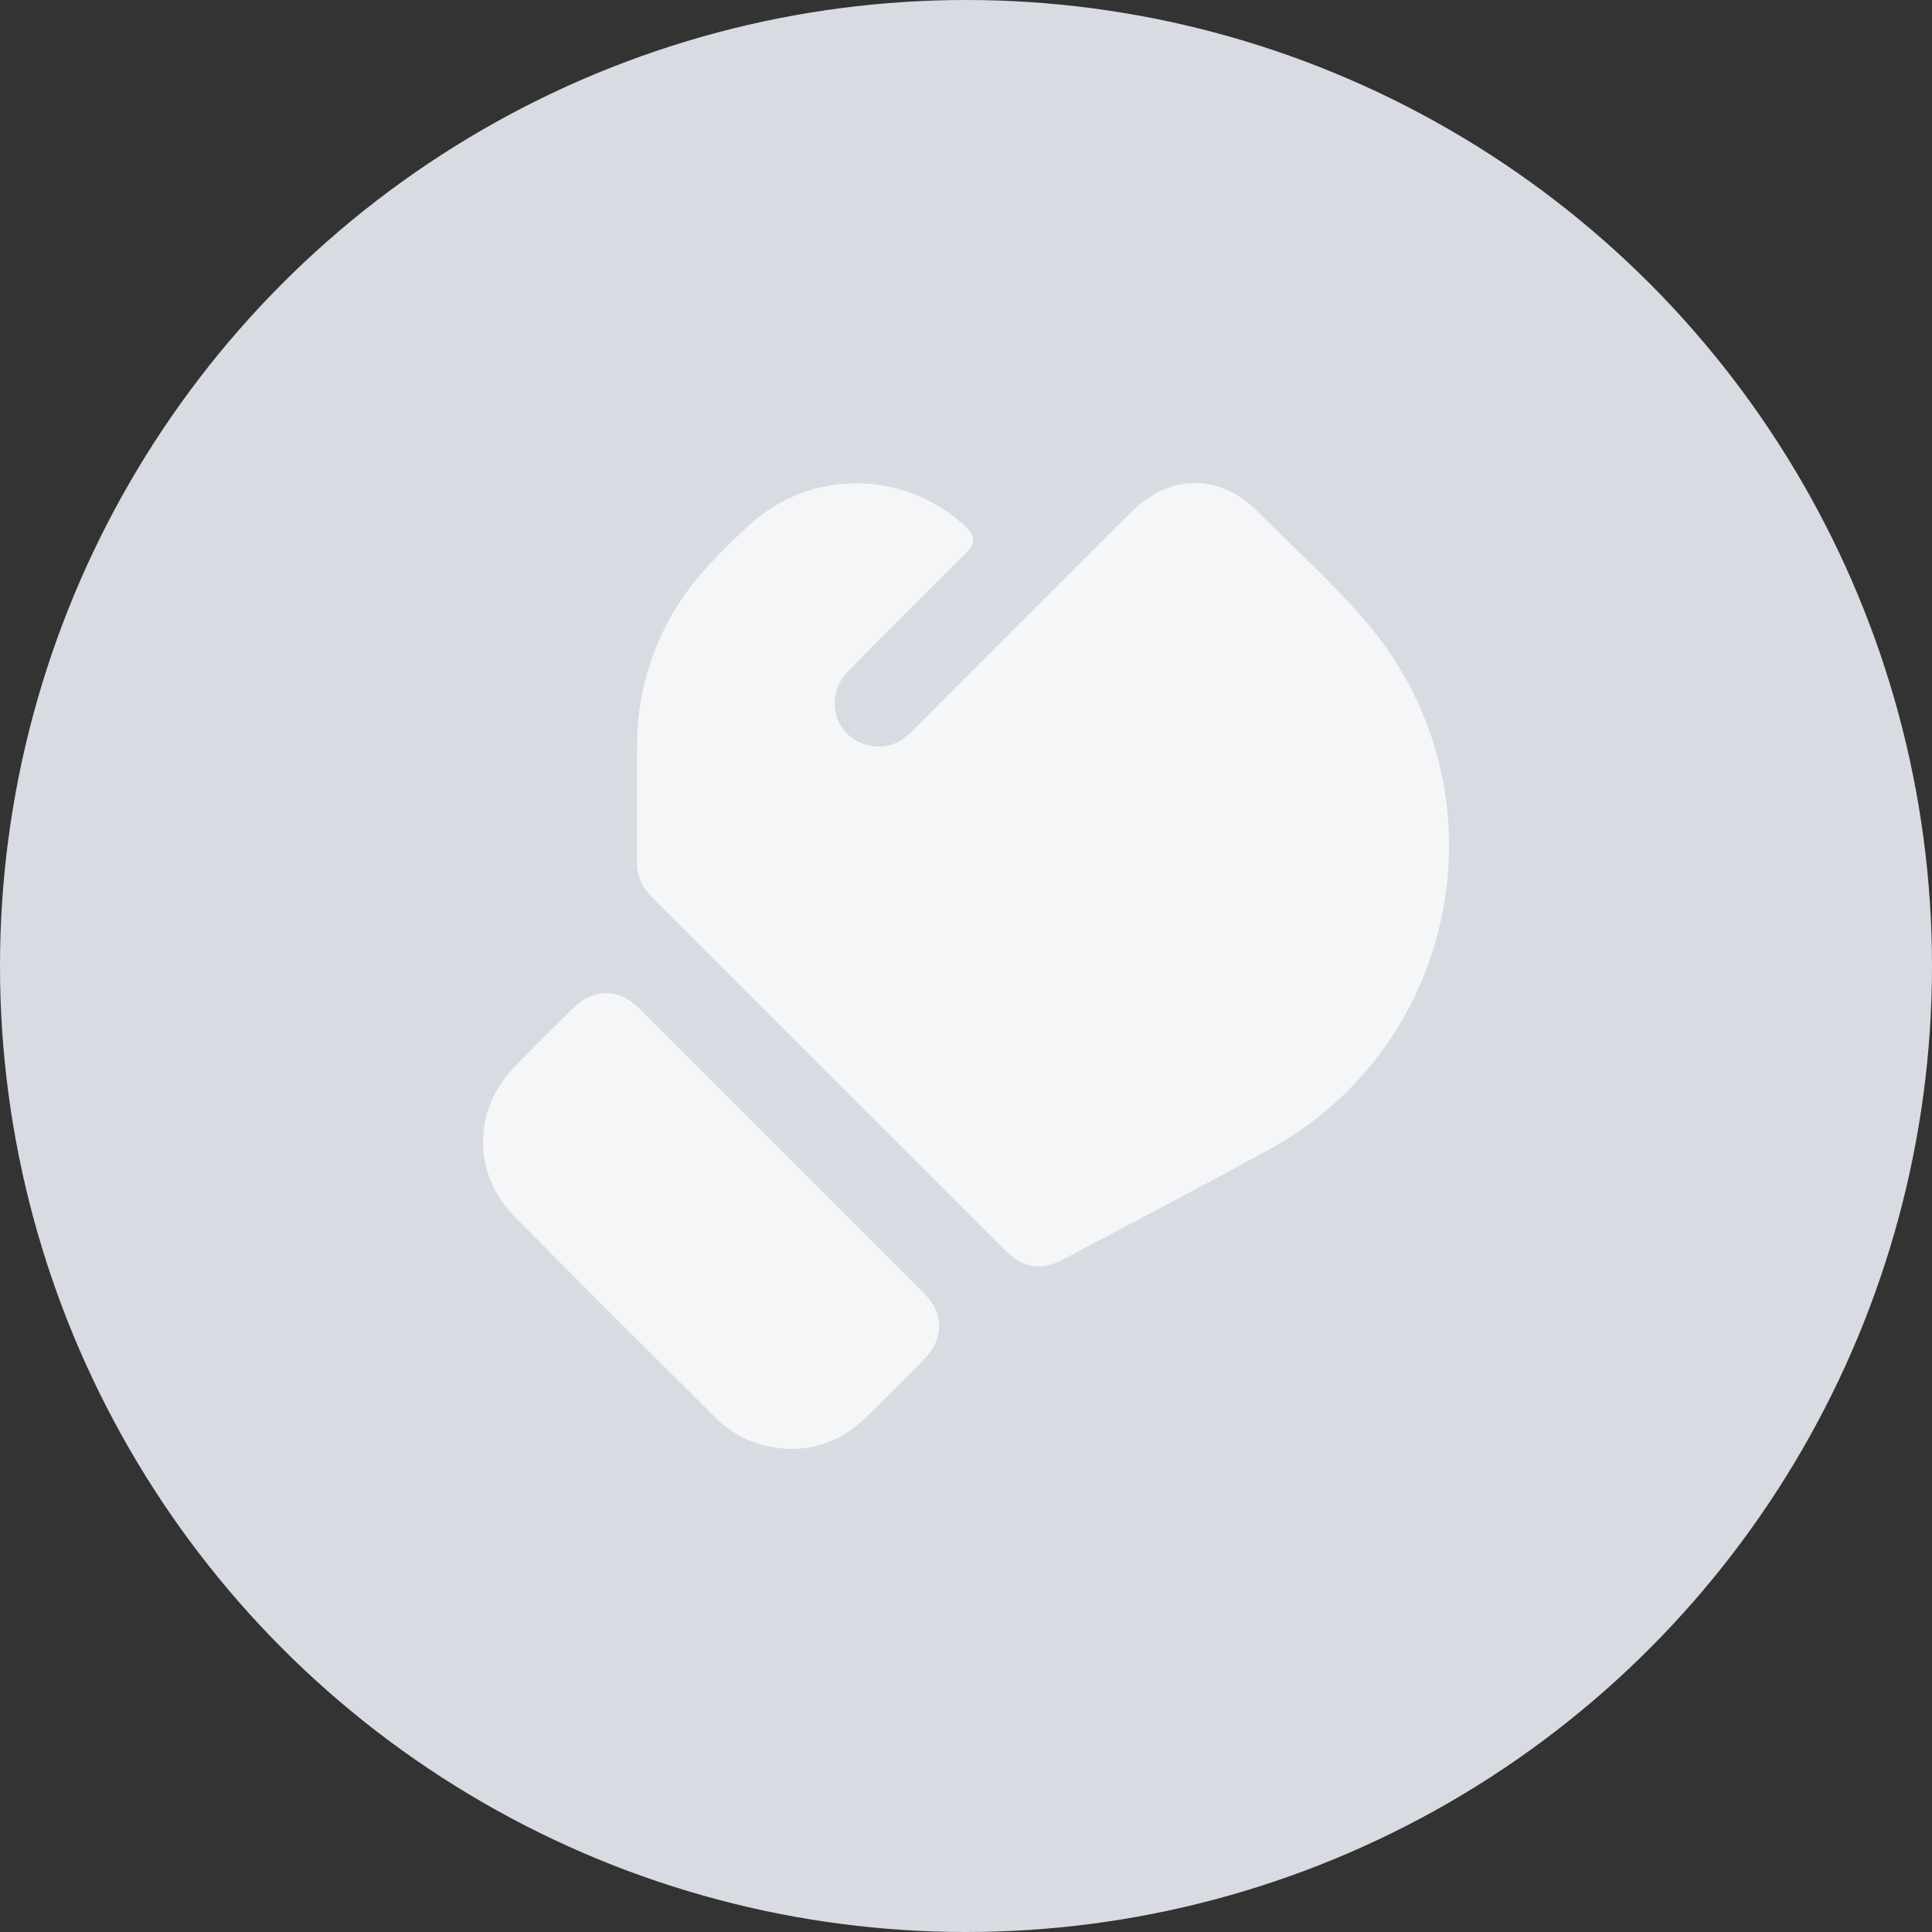 <svg width="48" height="48" viewBox="0 0 48 48" fill="none" xmlns="http://www.w3.org/2000/svg">
<rect x="0" y="0" width="48" height="48" fill="#333333" stroke="none"/>
<circle cx="24" cy="24" r="24" fill="#D8DCE2"/>
<g clip-path="url(#clip0_3163_10136)">
<path d="M15.825 19.741C15.839 18.921 15.773 18.026 15.973 17.141C16.217 16.065 16.685 15.105 17.407 14.271C17.793 13.826 18.21 13.411 18.646 13.018C20.155 11.655 22.453 11.674 23.953 13.049C24.246 13.318 24.251 13.49 23.967 13.775C23.003 14.74 22.035 15.698 21.077 16.669C20.466 17.288 20.713 18.281 21.53 18.505C21.96 18.622 22.332 18.498 22.648 18.18C23.597 17.226 24.551 16.276 25.502 15.324C26.369 14.457 27.236 13.588 28.105 12.722C29.061 11.767 30.3 11.756 31.248 12.71C32.148 13.616 33.103 14.472 33.935 15.443C37.483 19.578 36.318 25.936 31.534 28.558C29.832 29.49 28.112 30.388 26.399 31.298C25.879 31.574 25.42 31.508 25.001 31.089C22.059 28.151 19.12 25.21 16.18 22.271C15.939 22.029 15.821 21.742 15.824 21.398C15.83 20.87 15.825 20.342 15.825 19.741Z" fill="#F4F6F8"/>
<path d="M19.671 36C18.897 35.979 18.281 35.724 17.776 35.222C16.105 33.557 14.43 31.897 12.775 30.216C11.737 29.162 11.748 27.581 12.772 26.517C13.262 26.007 13.765 25.511 14.271 25.016C14.738 24.559 15.378 24.558 15.845 25.023C18.225 27.397 20.604 29.775 22.979 32.157C23.453 32.631 23.448 33.271 22.979 33.749C22.49 34.247 21.994 34.739 21.498 35.23C20.975 35.746 20.339 35.989 19.671 35.999V36Z" fill="#F4F6F8"/>
</g>
<defs>
<clipPath id="clip0_3163_10136">
<rect width="24" height="24" fill="white" transform="translate(12 12)"/>
</clipPath>
</defs>
</svg>
